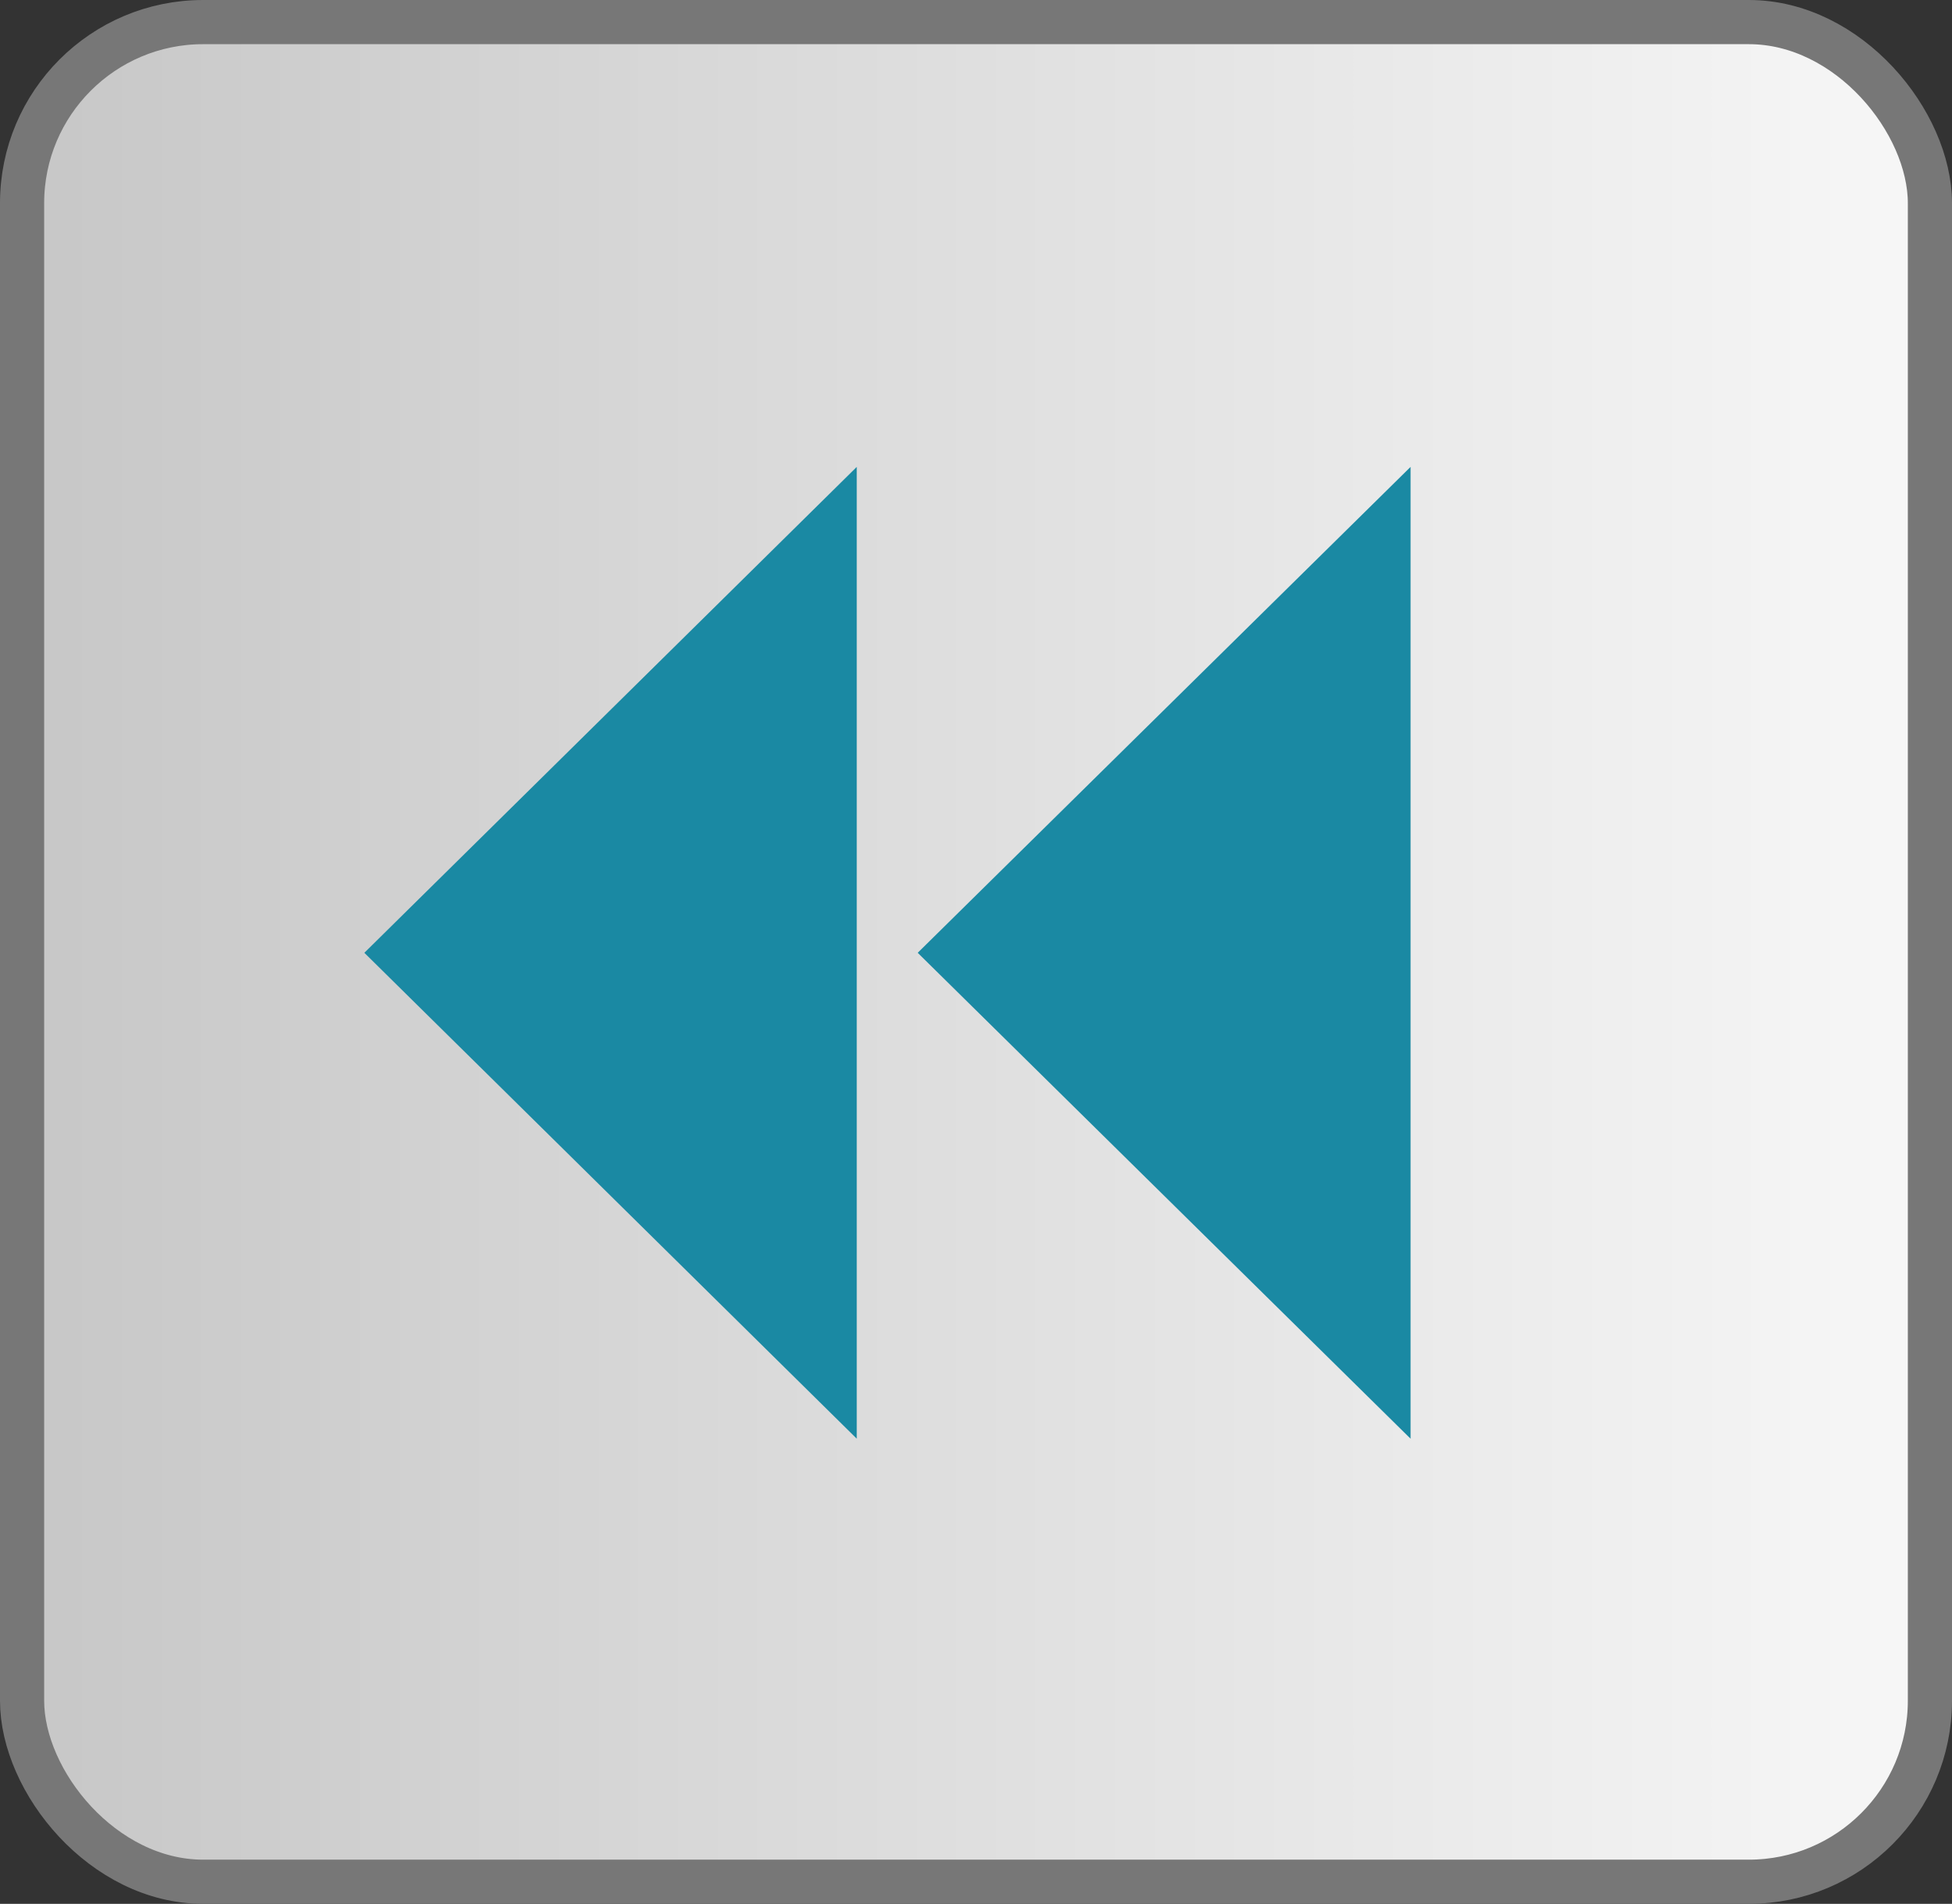 <svg id="Layer_1" data-name="Layer 1" xmlns="http://www.w3.org/2000/svg" xmlns:xlink="http://www.w3.org/1999/xlink" viewBox="0 0 44.2 43.1">
  <rect x="0" y="0" width="44.2" height="43.1" fill="#333333" stroke="none"/>
  <defs>
    <linearGradient id="linear-gradient" x1="0.5" y1="-2929.55" x2="43.7" y2="-2929.55" gradientTransform="matrix(1, 0, 0, -1, 0, -2908)" gradientUnits="userSpaceOnUse">
      <stop offset="0" stop-color="#c7c7c7"/>
      <stop offset="1" stop-color="#f7f7f7"/>
    </linearGradient>
  </defs>
  <title>buttonbg_rewindB</title>
  <rect x="0.5" y="0.5" width="43.2" height="42.1" rx="4.1" ry="4.1" stroke="#777" stroke-miterlimit="10" fill="url(#linear-gradient)"/>
  <path d="M19.4,10.57l-11.15,11,11.15,11Z" fill="#1a89a3"/>
  <path d="M31.94,10.57l-11.16,11,11.16,11Z" fill="#1a89a3"/>
</svg>
